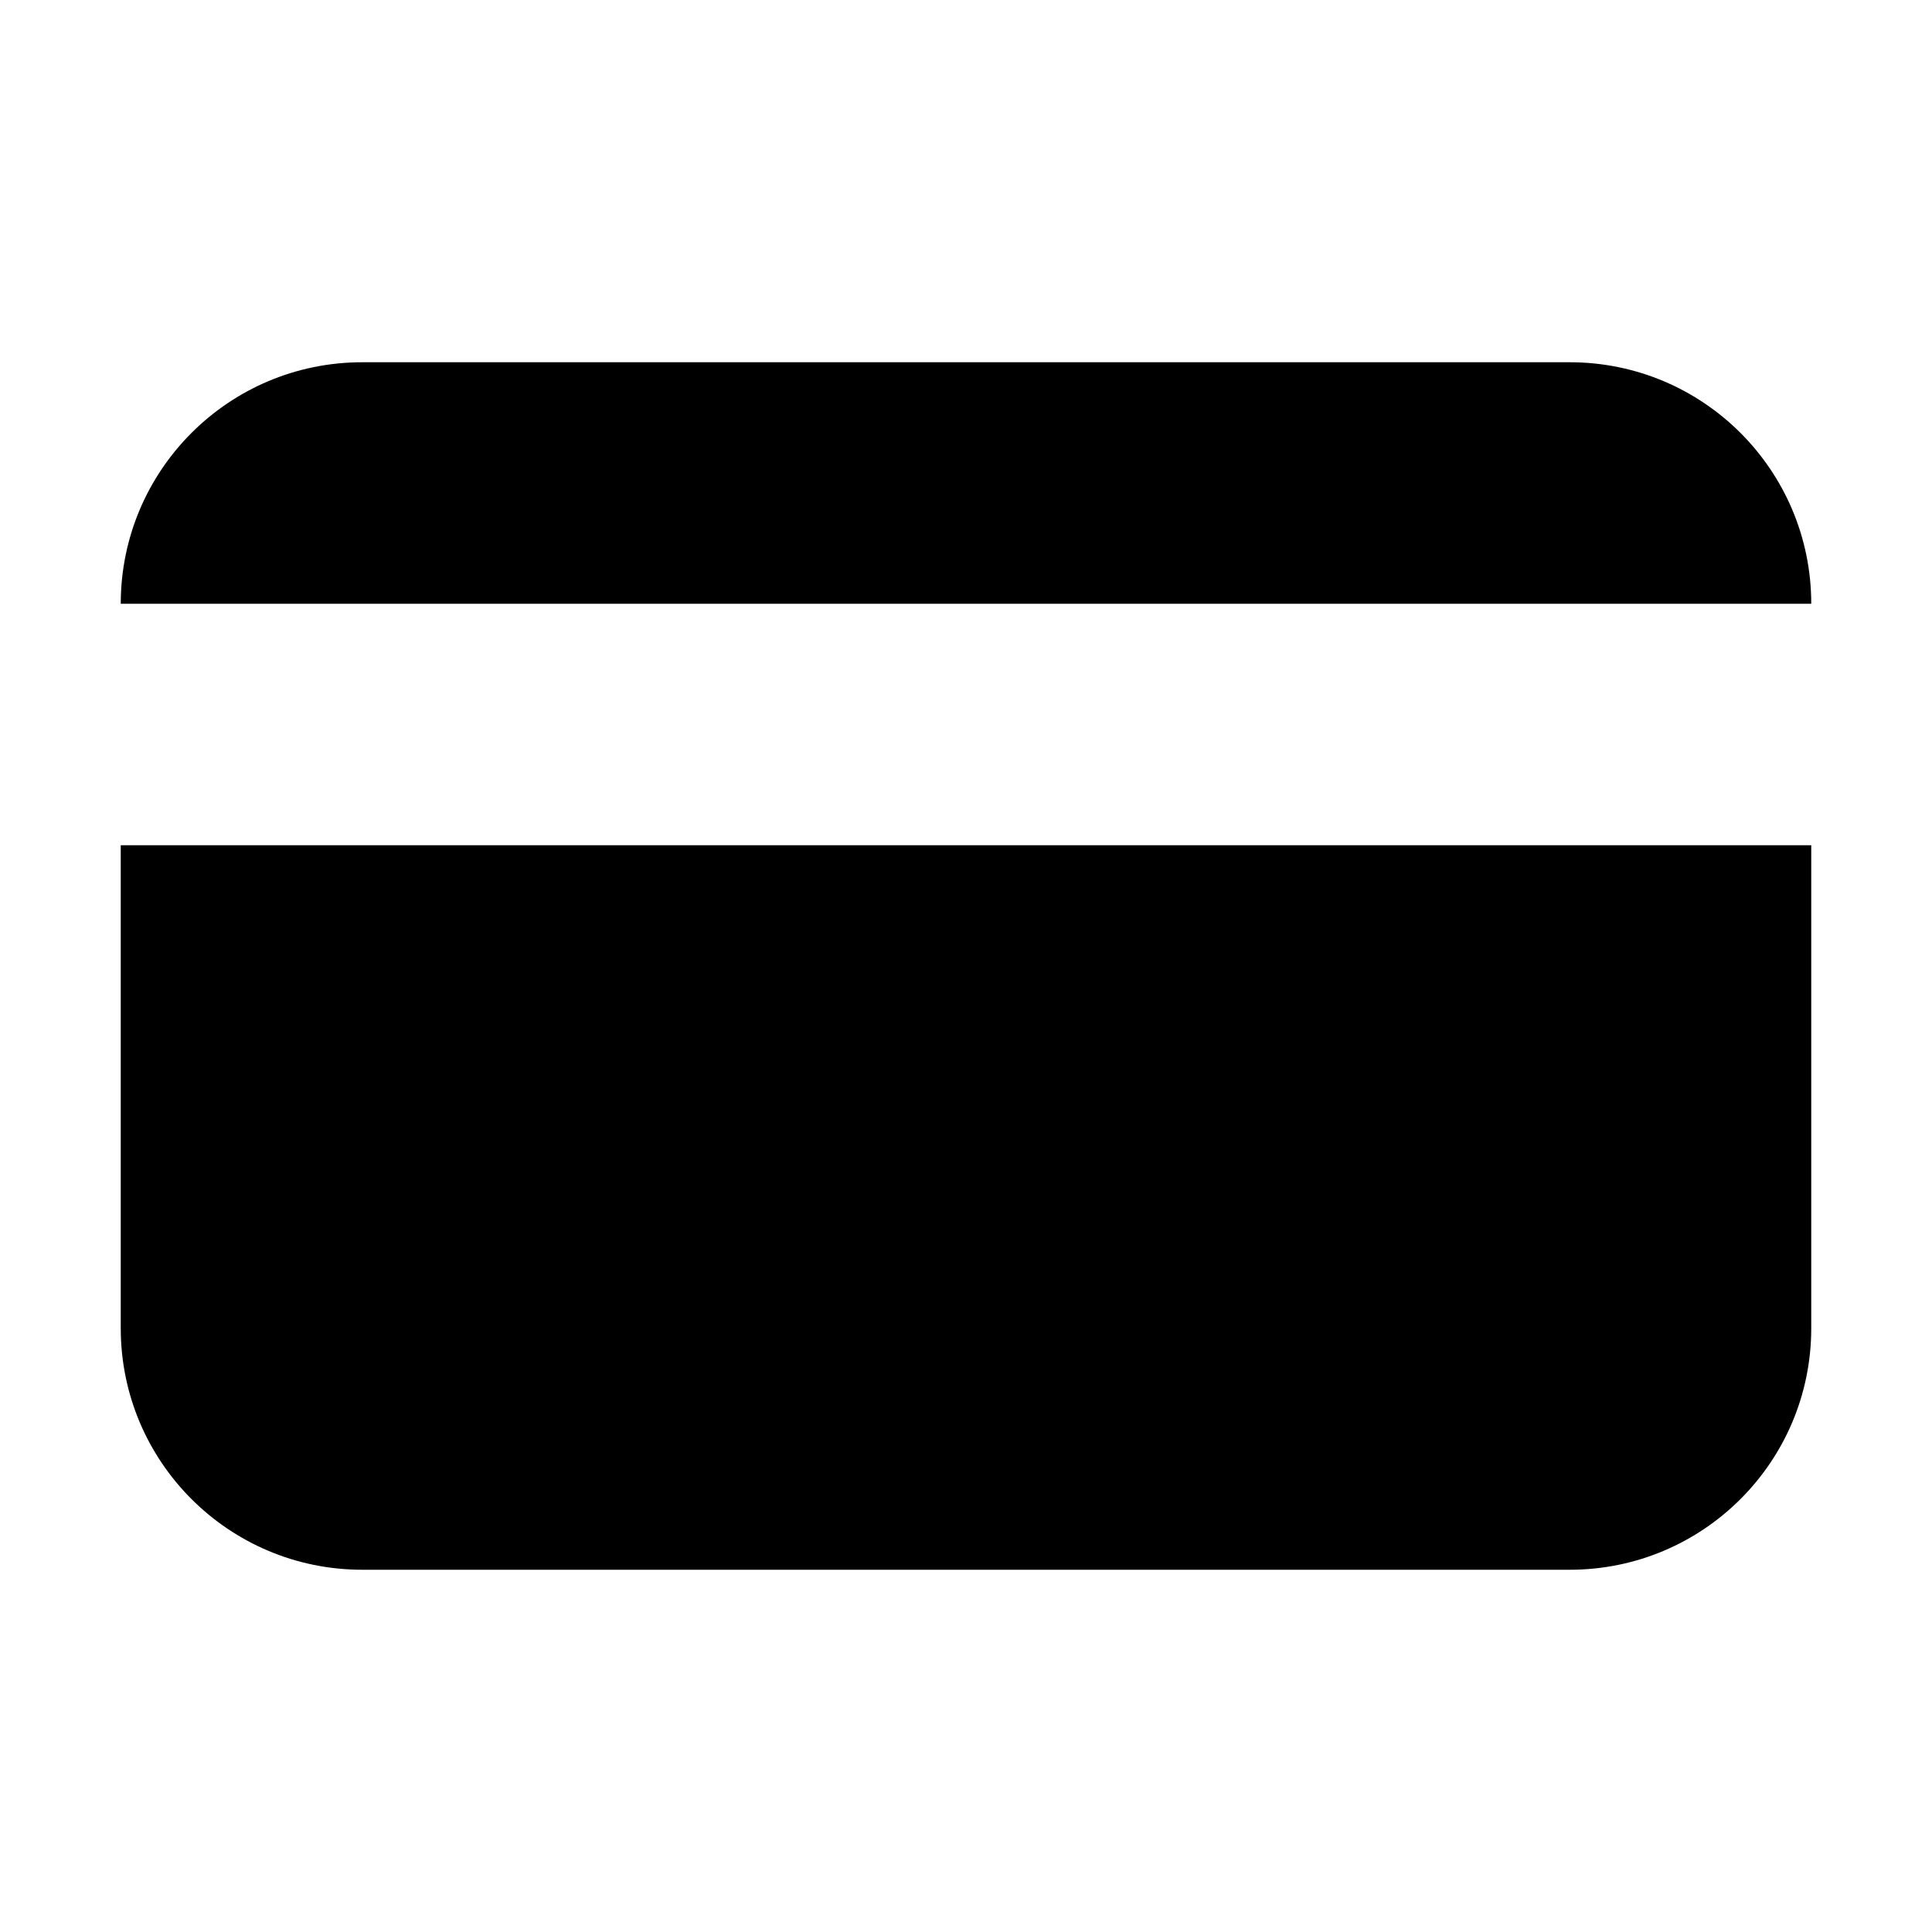 <svg width="16" height="16" viewBox="0 0 16 16" fill="none" xmlns="http://www.w3.org/2000/svg">
    <path d="M3 3C1.895 3 1 3.895 1 5L15 5C15 3.895 14.105 3 13 3H3Z" fill="black"/>
    <path d="M15 7L1 7V11C1 12.105 1.895 13 3 13H13C14.105 13 15 12.105 15 11V7Z" fill="black"/>
</svg>
